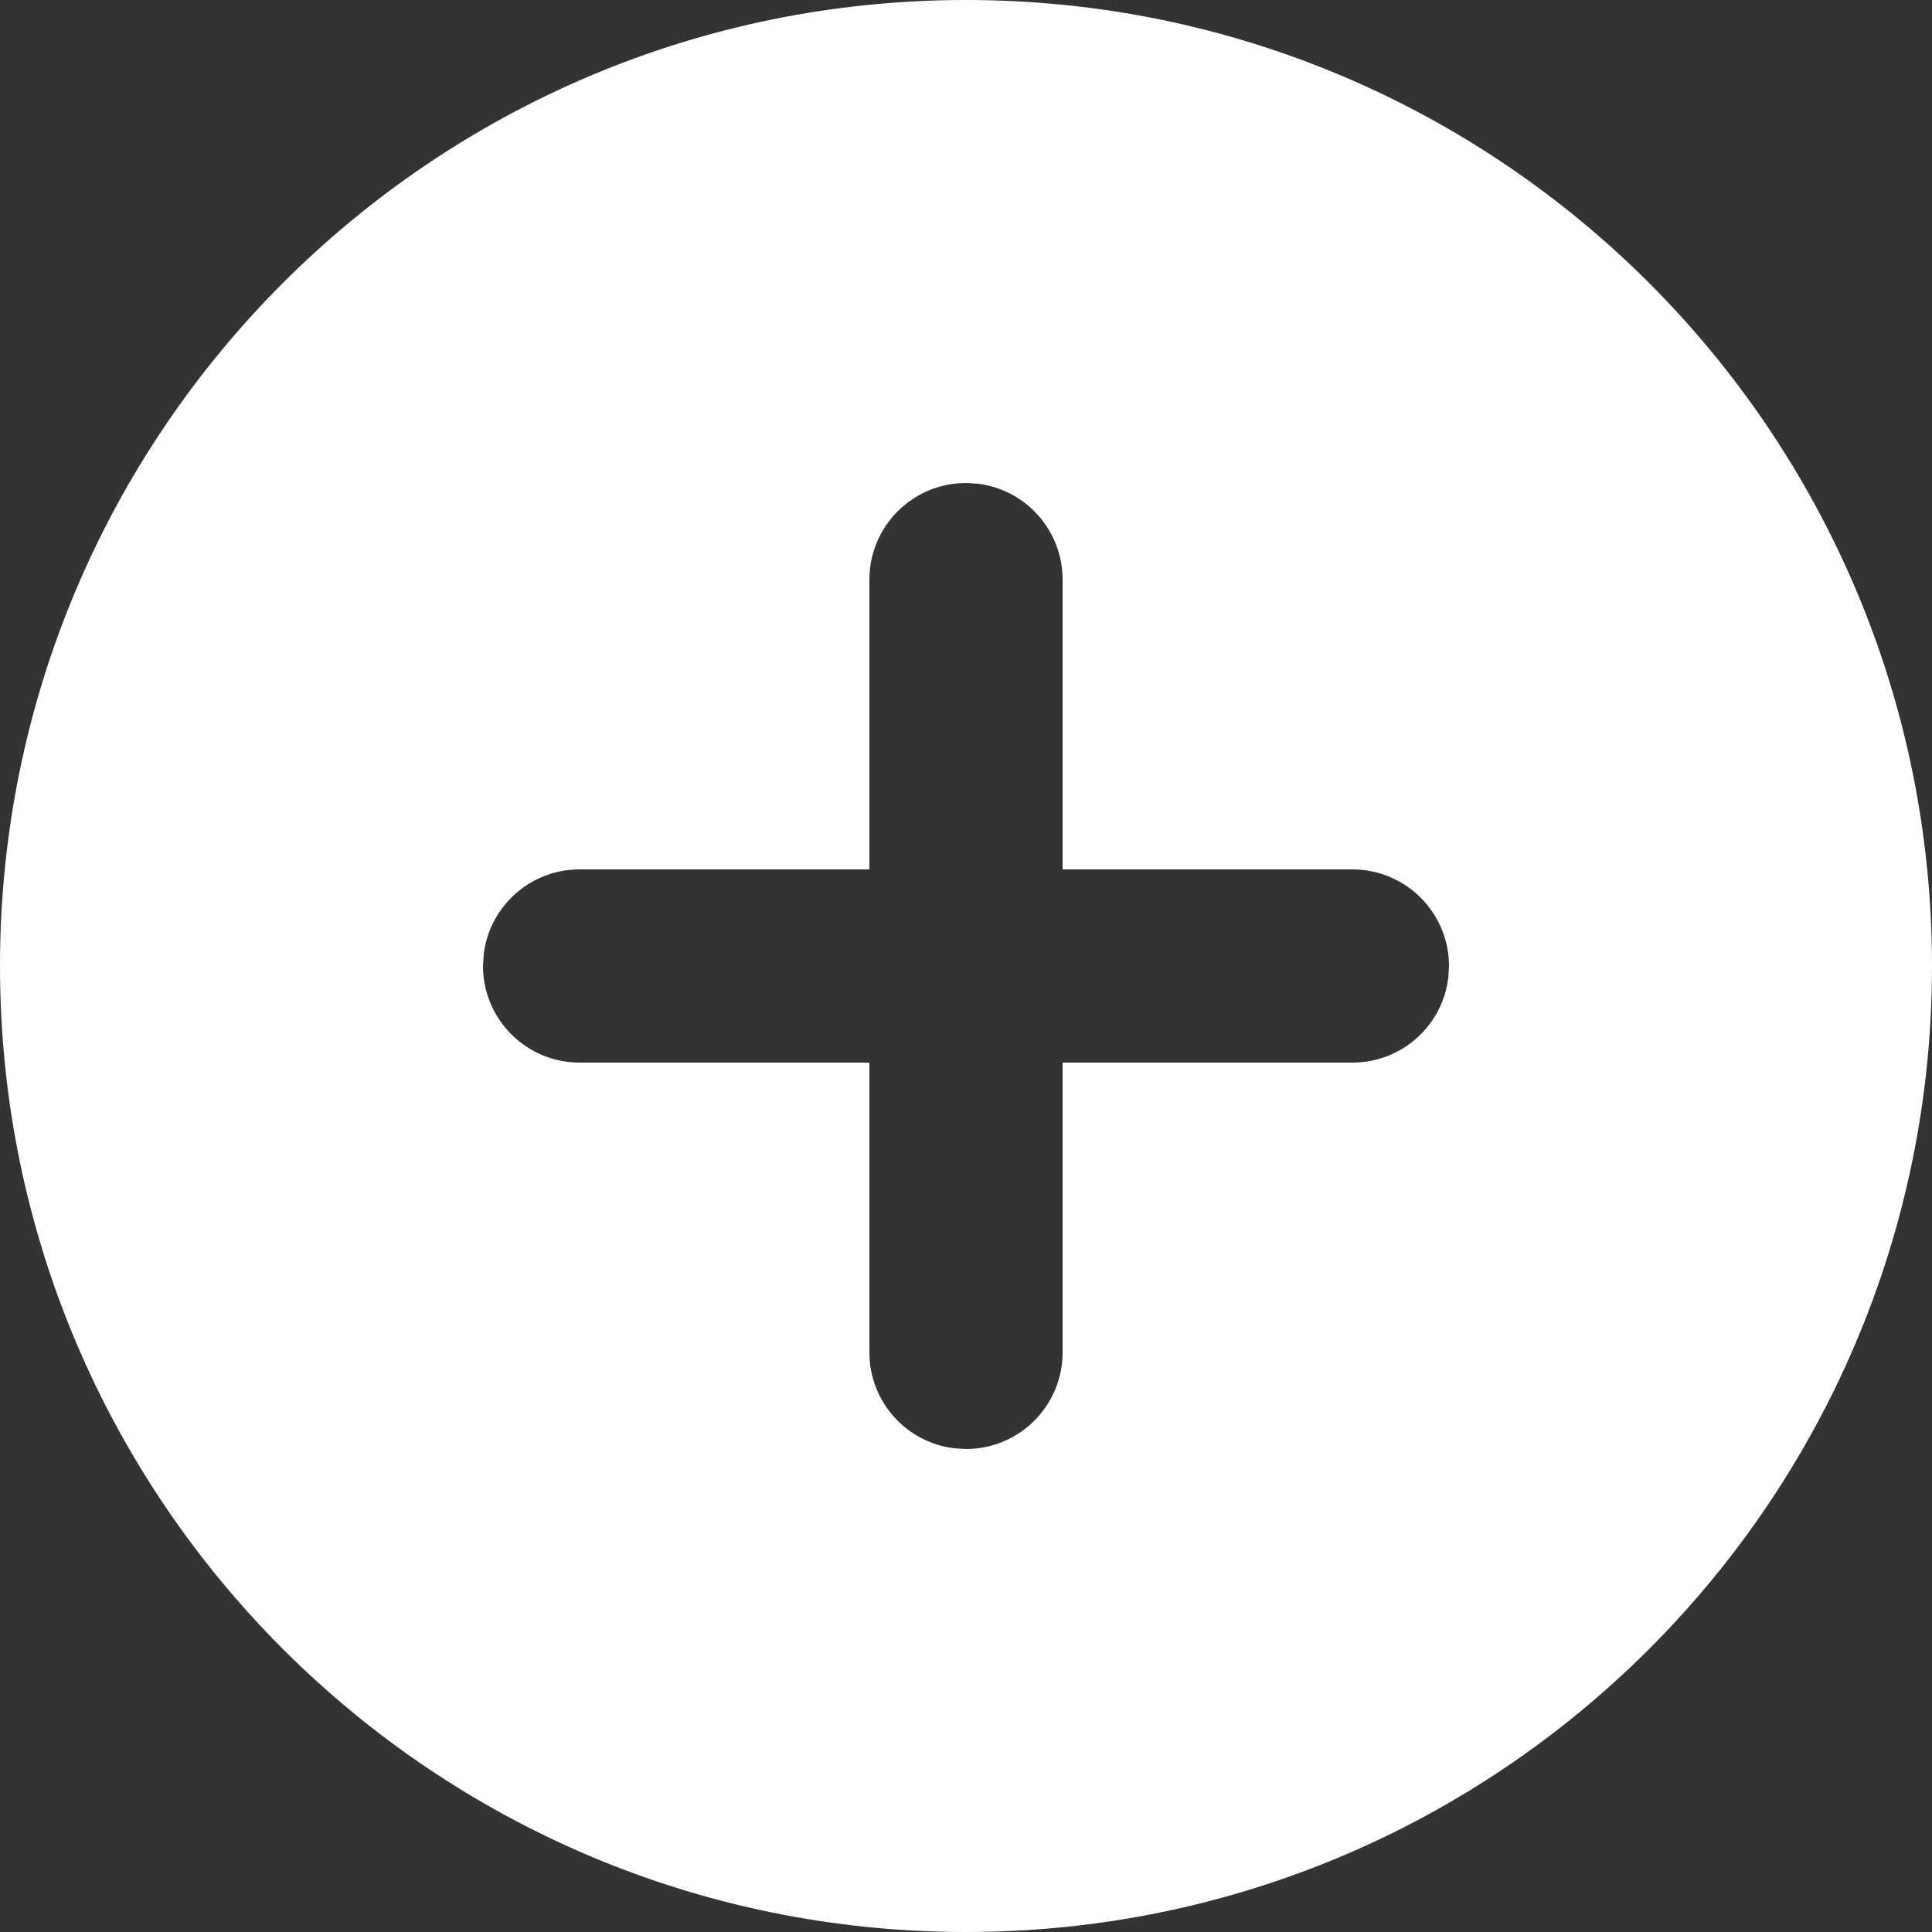 <?xml version="1.0" encoding="UTF-8"?>
<svg width="20px" height="20px" viewBox="0 0 20 20" version="1.1" xmlns="http://www.w3.org/2000/svg" xmlns:xlink="http://www.w3.org/1999/xlink">
    <rect x="0" y="0" width="20" height="20" fill="#333333" stroke="none"/>
    <!-- Generator: Sketch 64 (93537) - https://sketch.com -->
    <title>形状结合</title>
    <desc>Created with Sketch.</desc>
    <g id="挂起功能迭代" stroke="none" stroke-width="1" fill="none" fill-rule="evenodd">
        <g id="匹配设置未添加游戏" transform="translate(-237, -536)" fill="#FFFFFF">
            <g id="编组-12" transform="translate(21, 512)">
                <g id="编组-10" transform="translate(100, 23)">
                    <g id="编组-9">
                        <path d="M126,1 C131.523,1 136,5.477 136,11 C136,16.523 131.523,21 126,21 C120.477,21 116,16.523 116,11 C116,5.477 120.477,1 126,1 Z M126,6 C125.448,6 125,6.448 125,7 L125,7 L125,10 L122,10 C121.487,10 121.064,10.386 121.007,10.883 L121,11 C121,11.552 121.448,12 122,12 L122,12 L125,12 L125,15 C125,15.513 125.386,15.936 125.883,15.993 L126,16 C126.552,16 127,15.552 127,15 L127,15 L127,12 L130,12 C130.513,12 130.936,11.614 130.993,11.117 L131,11 C131,10.448 130.552,10 130,10 L130,10 L127,10 L127,7 C127,6.487 126.614,6.064 126.117,6.007 Z" id="形状结合"></path>
                    </g>
                </g>
            </g>
        </g>
    </g>
</svg>